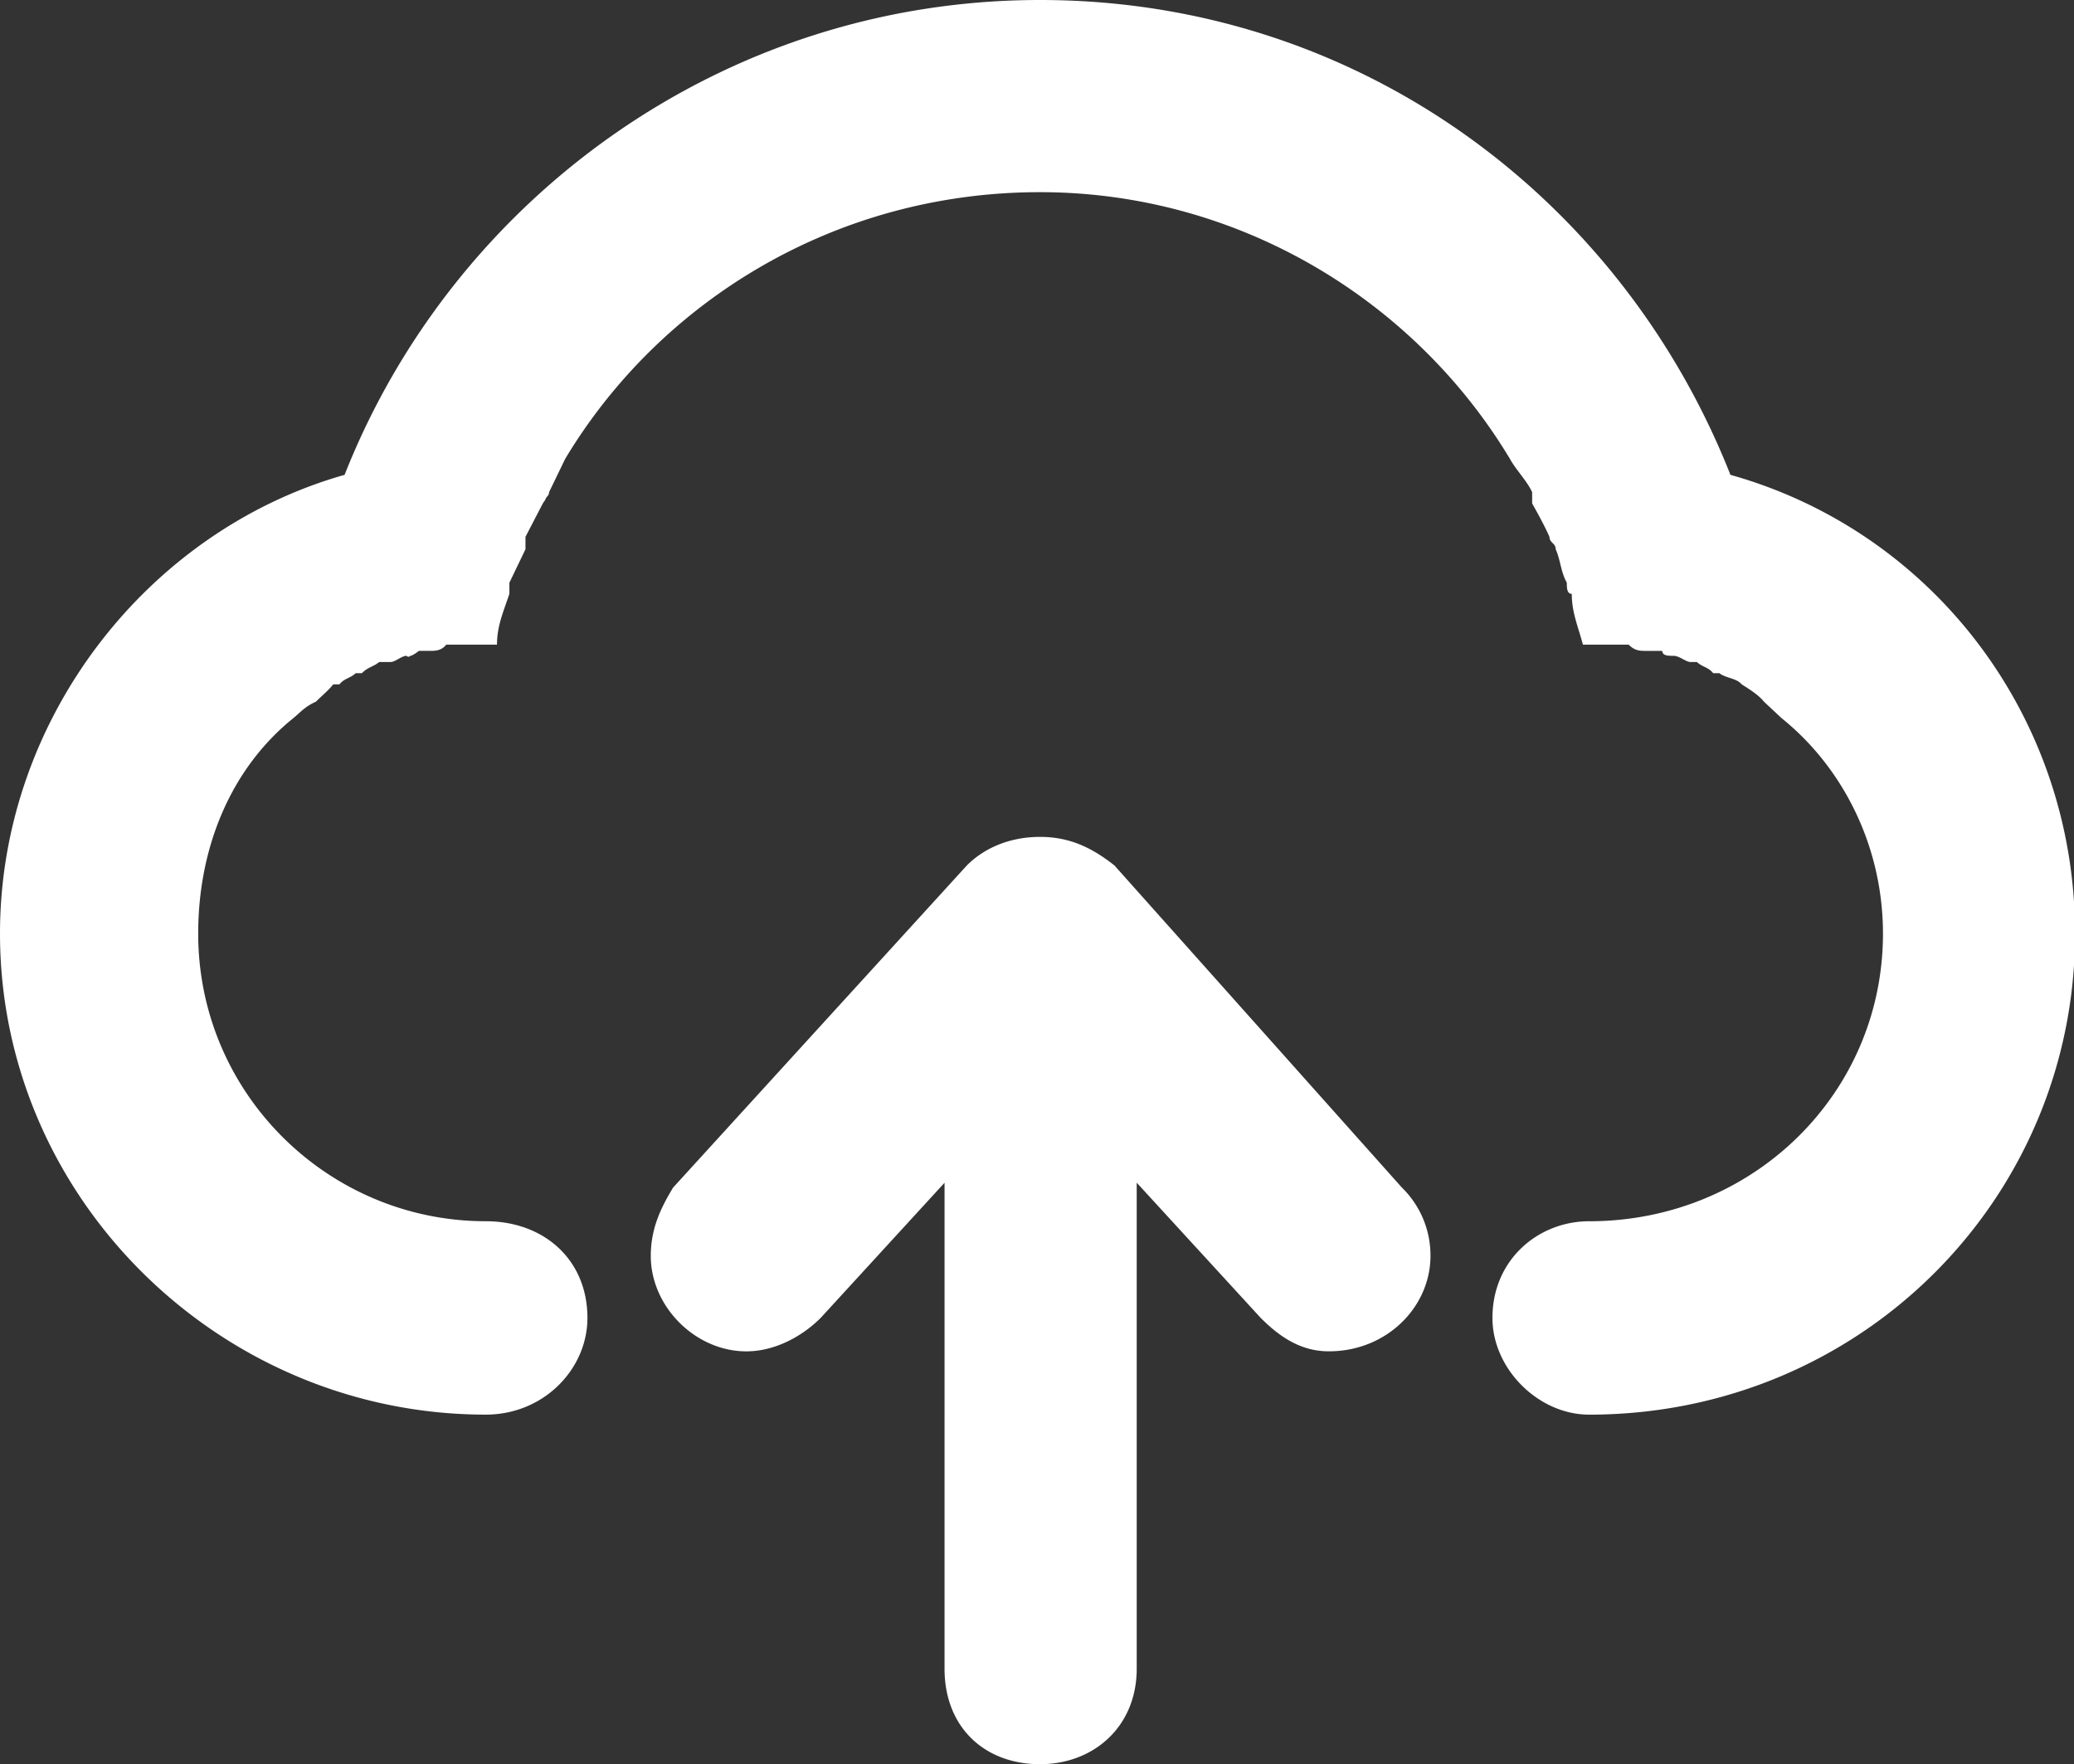 <?xml version="1.0" standalone="no"?><!DOCTYPE svg PUBLIC "-//W3C//DTD SVG 1.1//EN" "http://www.w3.org/Graphics/SVG/1.1/DTD/svg11.dtd"><svg t="1582264600032" class="icon" viewBox="0 0 1204 1024" version="1.1" xmlns="http://www.w3.org/2000/svg" p-id="2453" xmlns:xlink="http://www.w3.org/1999/xlink" width="235.156" height="200"><rect x="0" y="0" width="1204" height="1024" fill="#333333" stroke="none"/><defs><style type="text/css"></style></defs><path d="M0.002 541.858C0.002 417.375 85.641 307.998 200.044 275.611 263.379 115.142 420.248 0 603.748 0c184.938 0 337.488 115.143 400.801 275.611 118.024 33.103 200.053 141.047 200.053 266.248 0 153.998-124.495 279.245-282.069 279.245-29.504 0-56.137-26.621-56.137-56.113 0-33.832 26.621-56.136 56.137-56.136 94.979 0 170.573-74.111 170.573-166.939 0-49.655-22.351-95.709-59.007-125.212l-10.07-9.411c-2.882-3.6-7.2-6.47-12.94-10.07-2.894-3.612-9.41-3.612-12.94-6.482h-3.6c-2.882-3.6-6.482-3.6-9.41-6.47h-3.6c-2.883 0-6.482-3.611-10.082-3.611-2.882 0-6.47 0-6.47-2.87h-9.411c-3.6 0-6.47 0-10.082-3.6h-26.562c-2.882-10.788-6.482-18.705-6.482-29.504-2.87 0-2.87-3.588-2.87-6.47-3.588-6.482-3.588-12.94-6.47-19.434 0-3.6-3.612-3.6-3.612-7.188-2.87-6.47-6.47-12.94-10.058-19.421v-6.482c-2.894-6.47-9.41-12.94-12.94-19.434-55.396-92.156-157.609-154.716-272.764-154.716-118.013 0-220.181 62.56-275.588 154.716l-9.41 19.434c0 2.164-1.448 2.164-2.154 4.317l-1.447 2.165-10.081 19.421v7.2l-9.34 19.434v6.446c-3.612 10.8-7.2 18.716-7.2 29.504H259.05c-2.87 3.6-6.47 3.6-9.34 3.6h-6.494c-2.87 2.164-4.306 2.87-5.035 2.87a1.341 1.341 0 0 1-2.153 0c-2.87 0-6.482 3.611-9.41 3.611h-6.471c-3.611 2.882-6.482 2.882-10.082 6.47h-3.587c-2.87 2.87-6.482 2.87-9.411 6.482h-3.6c-2.87 3.6-6.459 6.47-10.07 10.07-6.47 2.87-9.34 6.482-12.94 9.41-36.691 29.504-55.396 75.559-55.396 125.213 0 92.827 75.558 166.939 166.939 166.939 33.832 0 59.019 22.351 59.019 56.137 0 29.503-25.187 56.113-59.02 56.113C128.098 821.104 0.002 695.857 0.002 541.858z m377.79 187.043c0-16.552 6.47-28.786 12.94-39.573l170.562-187.019c10.8-10.788 25.88-16.552 42.467-16.552s29.504 5.764 43.173 16.552l166.939 187.042a54.972 54.972 0 0 1 16.551 39.574c0 29.503-25.186 55.419-59.007 55.419-16.551 0-28.786-8.635-39.585-19.422l-71.947-78.452v282.105c0 33.82-25.186 55.419-56.137 55.419-32.373 0-55.419-21.586-55.419-55.42V686.505l-71.9 78.439c-10.787 10.788-26.621 19.422-43.161 19.422-29.562 0-55.478-25.915-55.478-55.407z" p-id="2454" fill="#ffffff"></path></svg>
